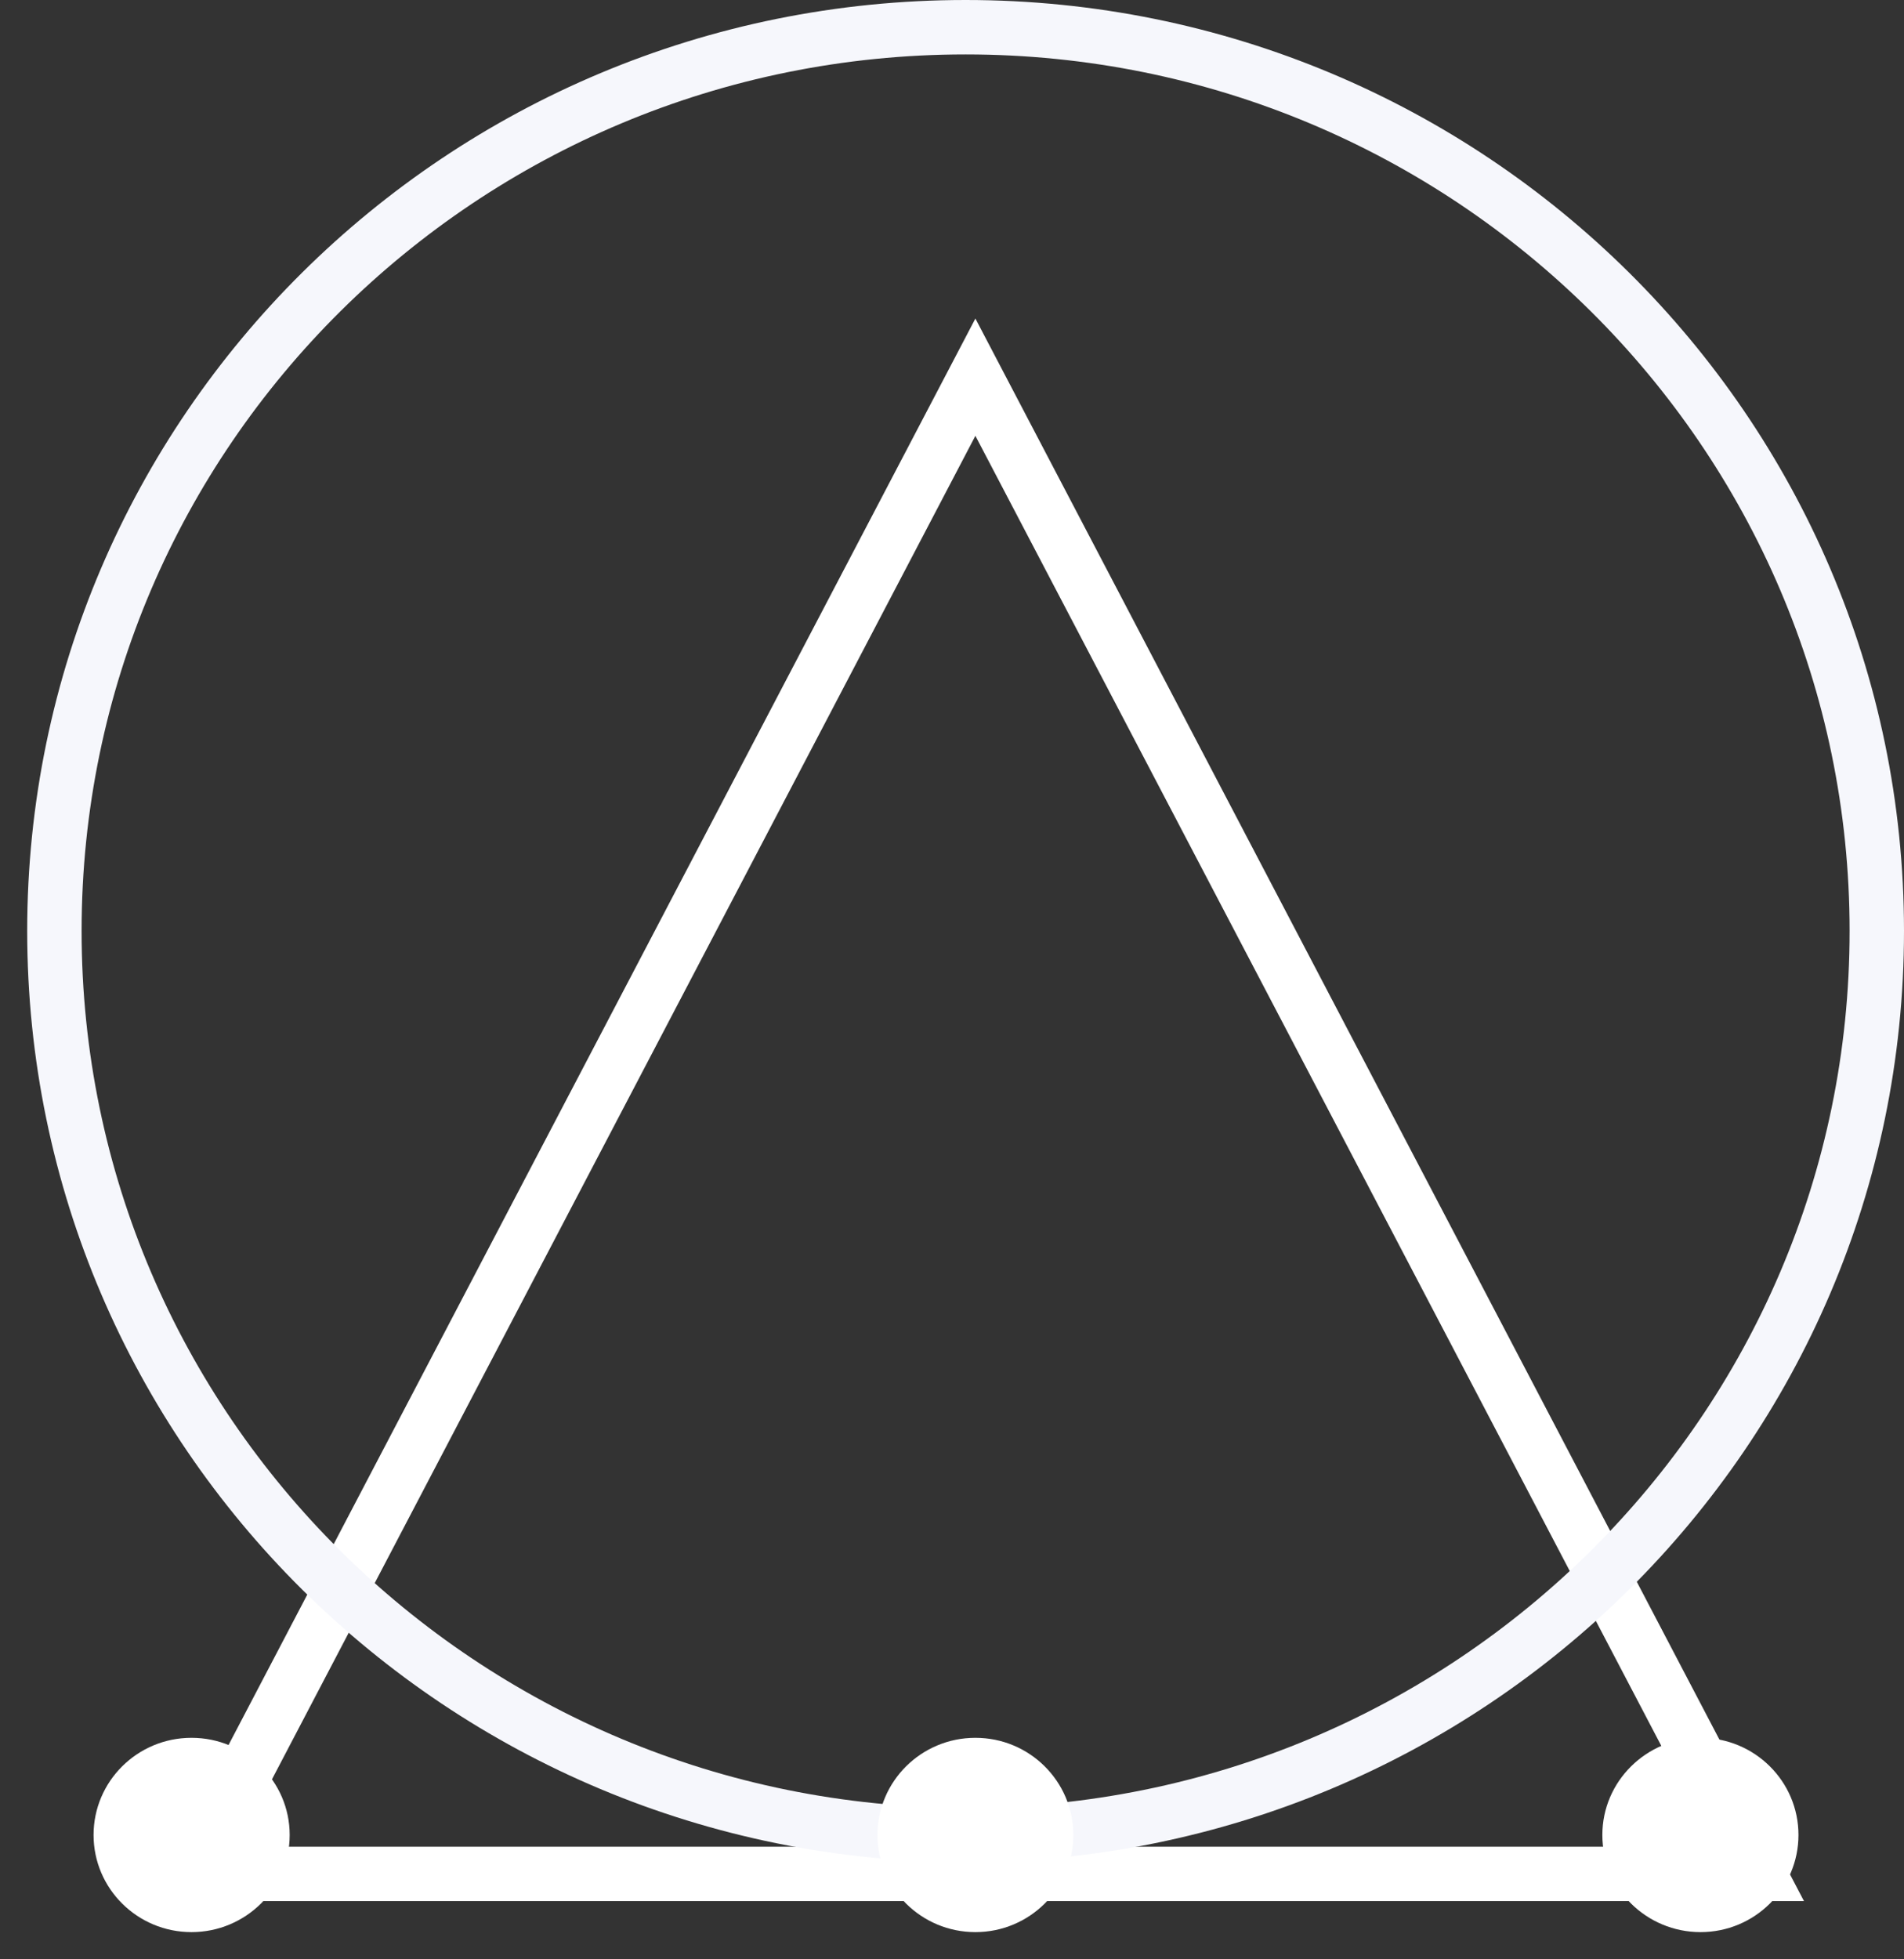 <svg xmlns="http://www.w3.org/2000/svg" viewBox="0 0 70 72" width="70" height="72">
	<rect x="0" y="0" width="70" height="72" fill="#333333" stroke="none"/>
	<style>
		tspan { white-space:pre }
		.shp0 { fill: none;stroke: #ffffff;stroke-width: 2 } 
		.shp1 { fill: none;stroke: #f6f7fc;stroke-width: 2 } 
		.shp2 { fill: #ffffff } 
	</style>
	<g id="header">
		<g id="logo.svg">
			<path id="Rectangle 1" class="shp0" d="M64.67 68.86L35.86 13.86L7.05 68.86L64.67 68.86Z" />
			<path id="Ellipse 1" class="shp1" d="M35.5 1C54 1 69 15.87 69 34.21C69 52.56 54 67.43 35.5 67.43C17 67.43 2 52.56 2 34.21C2 15.87 17 1 35.5 1Z" />
			<path id="Ellipse 1 copy 8" class="shp2" d="M35.86 63.86C37.85 63.86 39.46 65.46 39.46 67.43C39.46 69.4 37.85 71 35.86 71C33.87 71 32.26 69.4 32.26 67.43C32.26 65.46 33.87 63.86 35.86 63.86Z" />
			<path id="Ellipse 1 copy 9" class="shp2"   d="M62.52 63.86C64.51 63.86 66.12 65.46 66.12 67.43C66.12 69.4 64.51 71 62.52 71C60.53 71 58.91 69.4 58.91 67.43C58.91 65.46 60.53 63.86 62.52 63.86Z" />
			<path id="Ellipse 1 copy 11" class="shp2" d="M7.04 63.86C9.03 63.86 10.65 65.46 10.65 67.43C10.65 69.4 9.03 71 7.04 71C5.05 71 3.44 69.4 3.44 67.43C3.44 65.46 5.05 63.86 7.04 63.86Z" />
		</g>
	</g>
</svg>
